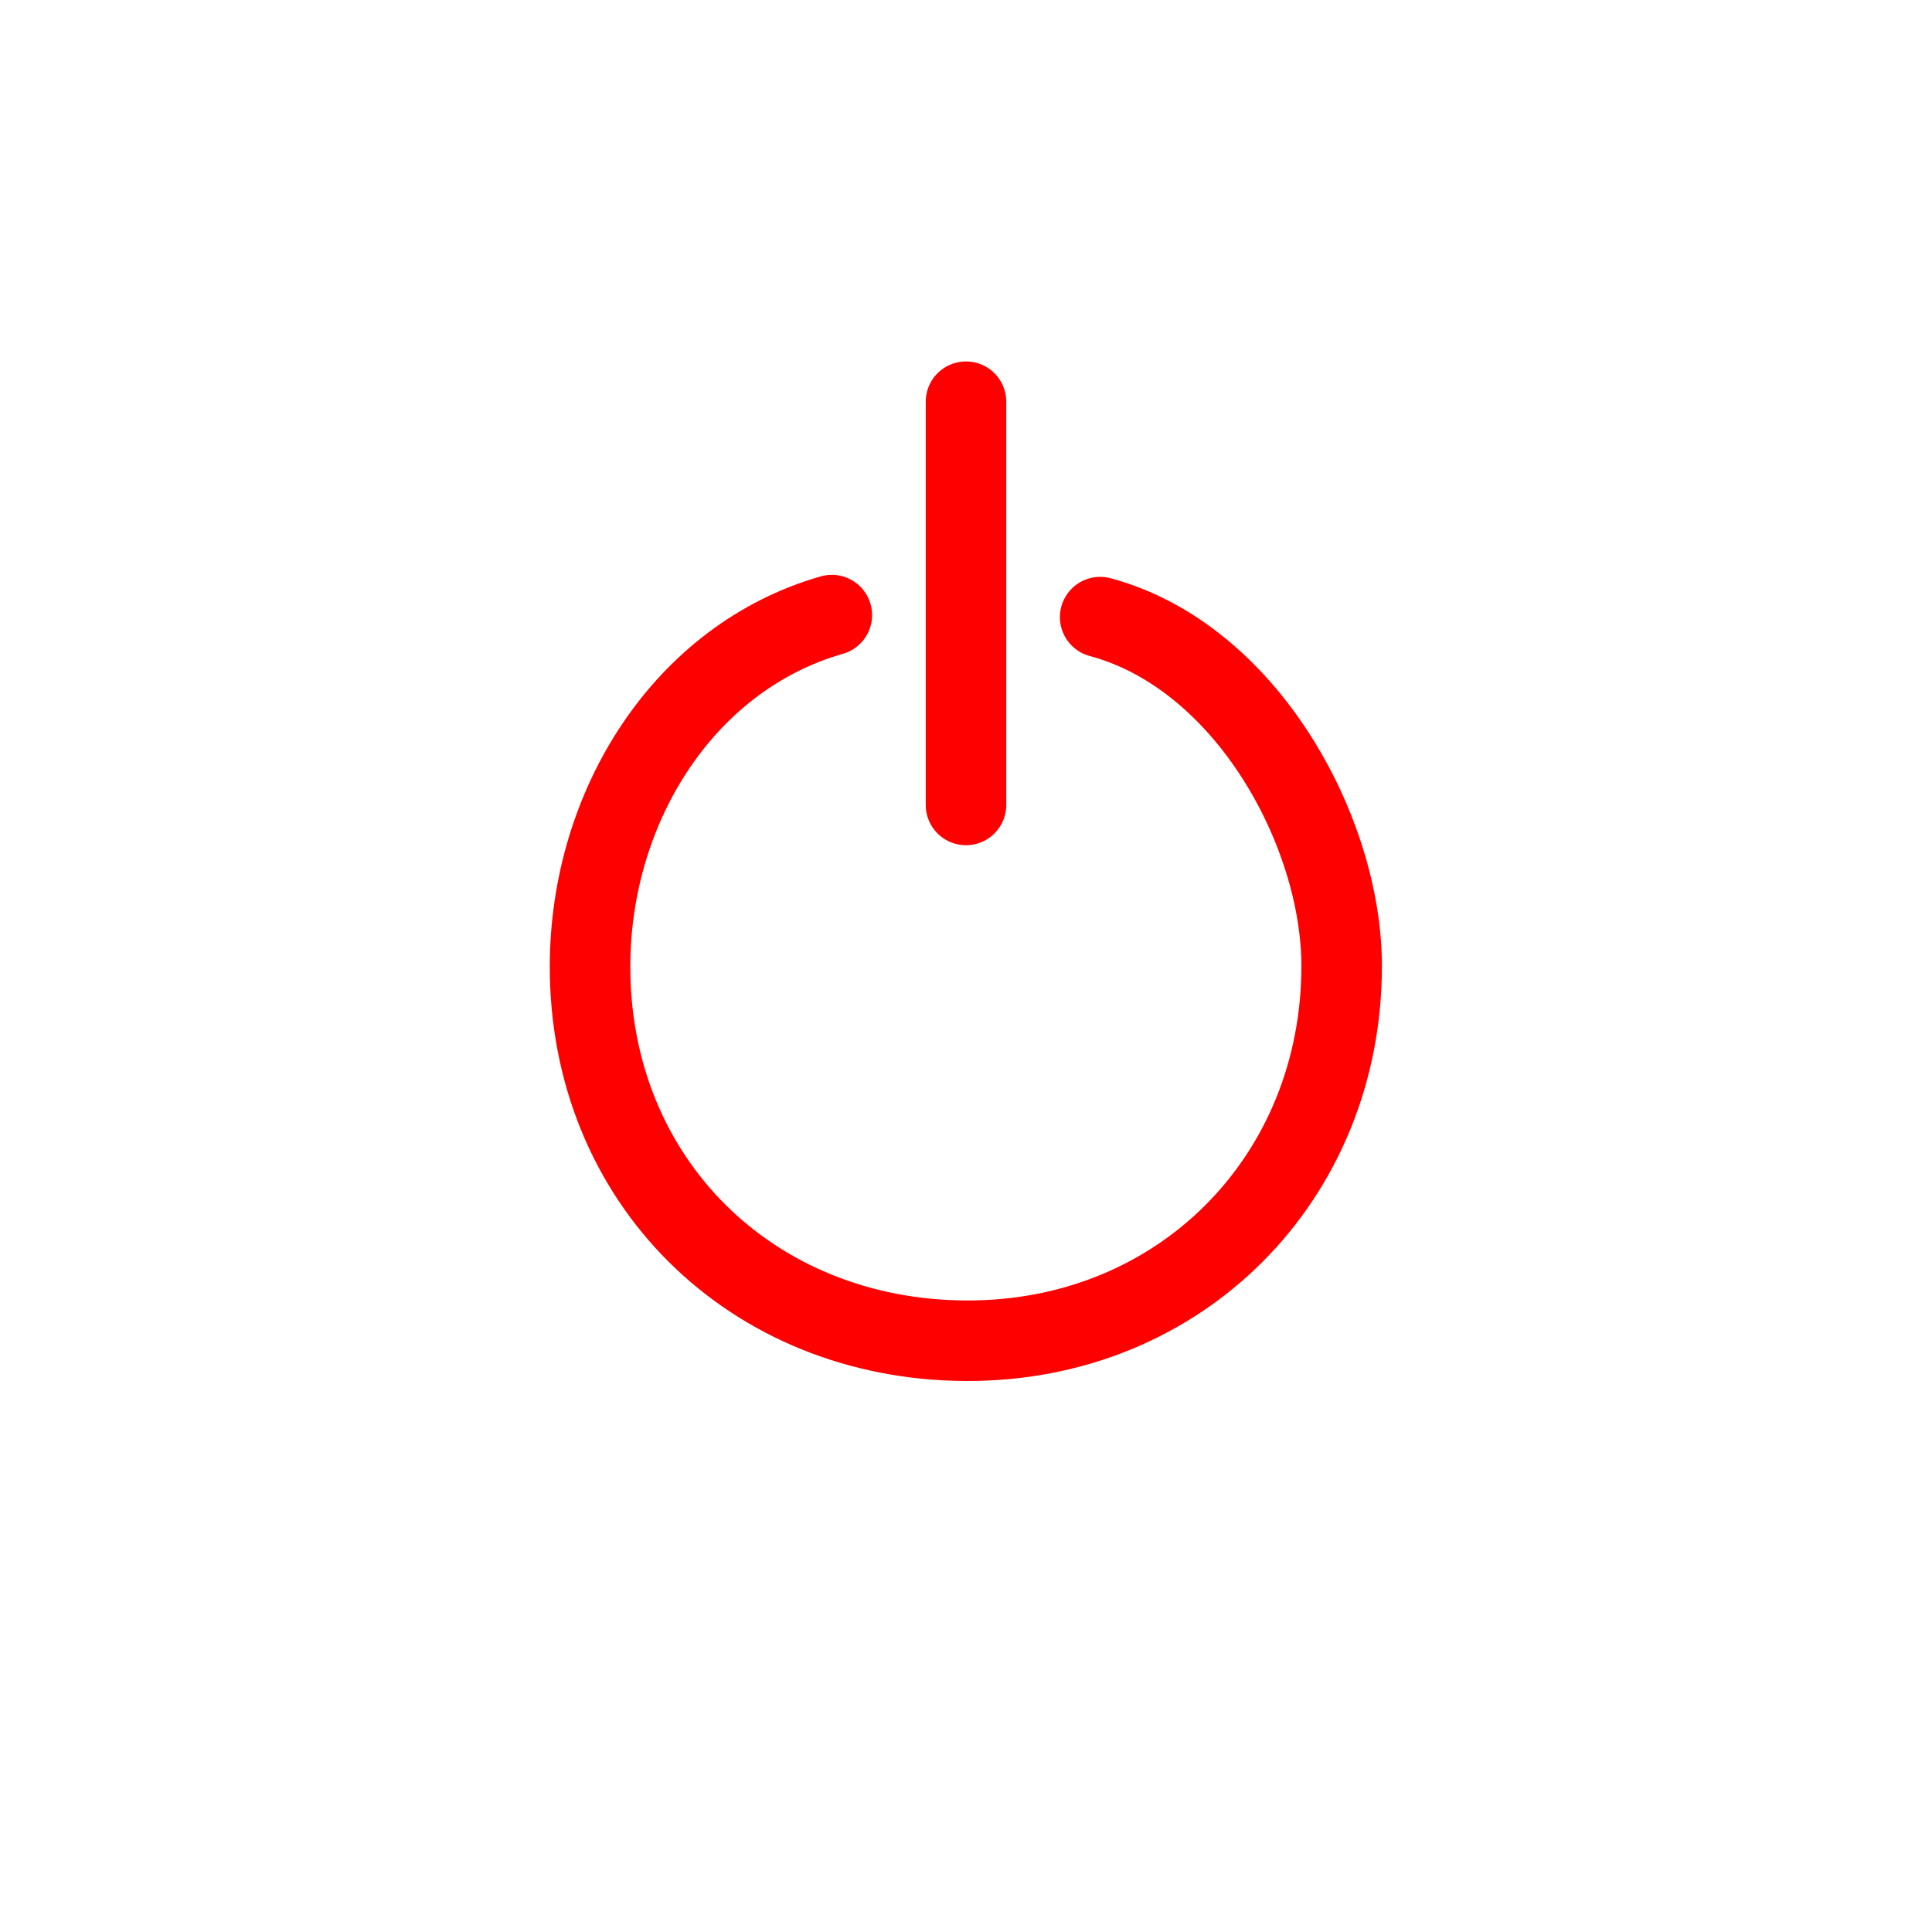 <?xml version="1.0" encoding="UTF-8" standalone="no"?>
<!-- Created with Inkscape (http://www.inkscape.org/) -->

<svg
   width="72"
   height="72"
   viewBox="0 0 19.05 19.05"
   version="1.1"
   id="svg1"
   sodipodi:docname="shutdown.svg"
   inkscape:version="1.3 (0e150ed6c4, 2023-07-21)"
   xmlns:inkscape="http://www.inkscape.org/namespaces/inkscape"
   xmlns:sodipodi="http://sodipodi.sourceforge.net/DTD/sodipodi-0.dtd"
   xmlns="http://www.w3.org/2000/svg"
   xmlns:svg="http://www.w3.org/2000/svg">
  <sodipodi:namedview
     id="namedview1"
     pagecolor="#191919"
     bordercolor="#eeeeee"
     borderopacity="1"
     inkscape:showpageshadow="0"
     inkscape:pageopacity="0"
     inkscape:pagecheckerboard="0"
     inkscape:deskcolor="#909090"
     inkscape:document-units="mm"
     showgrid="true"
     inkscape:zoom="16.006846"
     inkscape:cx="25.832696"
     inkscape:cy="32.767229"
     inkscape:window-width="2560"
     inkscape:window-height="1361"
     inkscape:window-x="-9"
     inkscape:window-y="1341"
     inkscape:window-maximized="1"
     inkscape:current-layer="layer1">
    <inkscape:grid
       id="grid1"
       units="px"
       originx="0"
       originy="0"
       spacingx="0.265"
       spacingy="0.265"
       empcolor="#0099e5"
       empopacity="0.302"
       color="#0099e5"
       opacity="0.149"
       empspacing="5"
       dotted="false"
       gridanglex="30"
       gridanglez="30"
       visible="true" />
  </sodipodi:namedview>
  <defs
     id="defs1">
    <inkscape:path-effect
       effect="simplify"
       id="path-effect1"
       is_visible="true"
       lpeversion="1.3"
       threshold="15.909"
       steps="1"
       smooth_angles="360"
       helper_size="0"
       simplify_individual_paths="false"
       simplify_just_coalesce="false" />
    <inkscape:path-effect
       effect="simplify"
       id="path-effect1-7"
       is_visible="true"
       lpeversion="1.3"
       threshold="15.909"
       steps="1"
       smooth_angles="360"
       helper_size="0"
       simplify_individual_paths="false"
       simplify_just_coalesce="false" />
  </defs>
  <g
     inkscape:label="Layer 1"
     inkscape:groupmode="layer"
     id="layer1">
    <path
       style="fill:none;stroke:#ff0000;stroke-width:0.794;stroke-linecap:round;stroke-linejoin:round;stroke-dasharray:none;stroke-opacity:1"
       d="m 9.525,3.961 -6e-7,3.976"
       id="path3"
       sodipodi:nodetypes="cc" />
    <path
       id="path1"
       style="fill:none;stroke:#ff0000;stroke-width:0.794;stroke-linecap:round;stroke-linejoin:round;stroke-dasharray:none;stroke-opacity:1;paint-order:stroke fill markers"
       d="M 8.202,6.065 C 6.755,6.478 5.821,7.937 5.818,9.525 5.814,11.642 7.408,13.211 9.525,13.22 11.642,13.229 13.229,11.613 13.229,9.525 13.229,8.202 12.292,6.472 10.848,6.085"
       sodipodi:nodetypes="csscc" />
  </g>
</svg>
